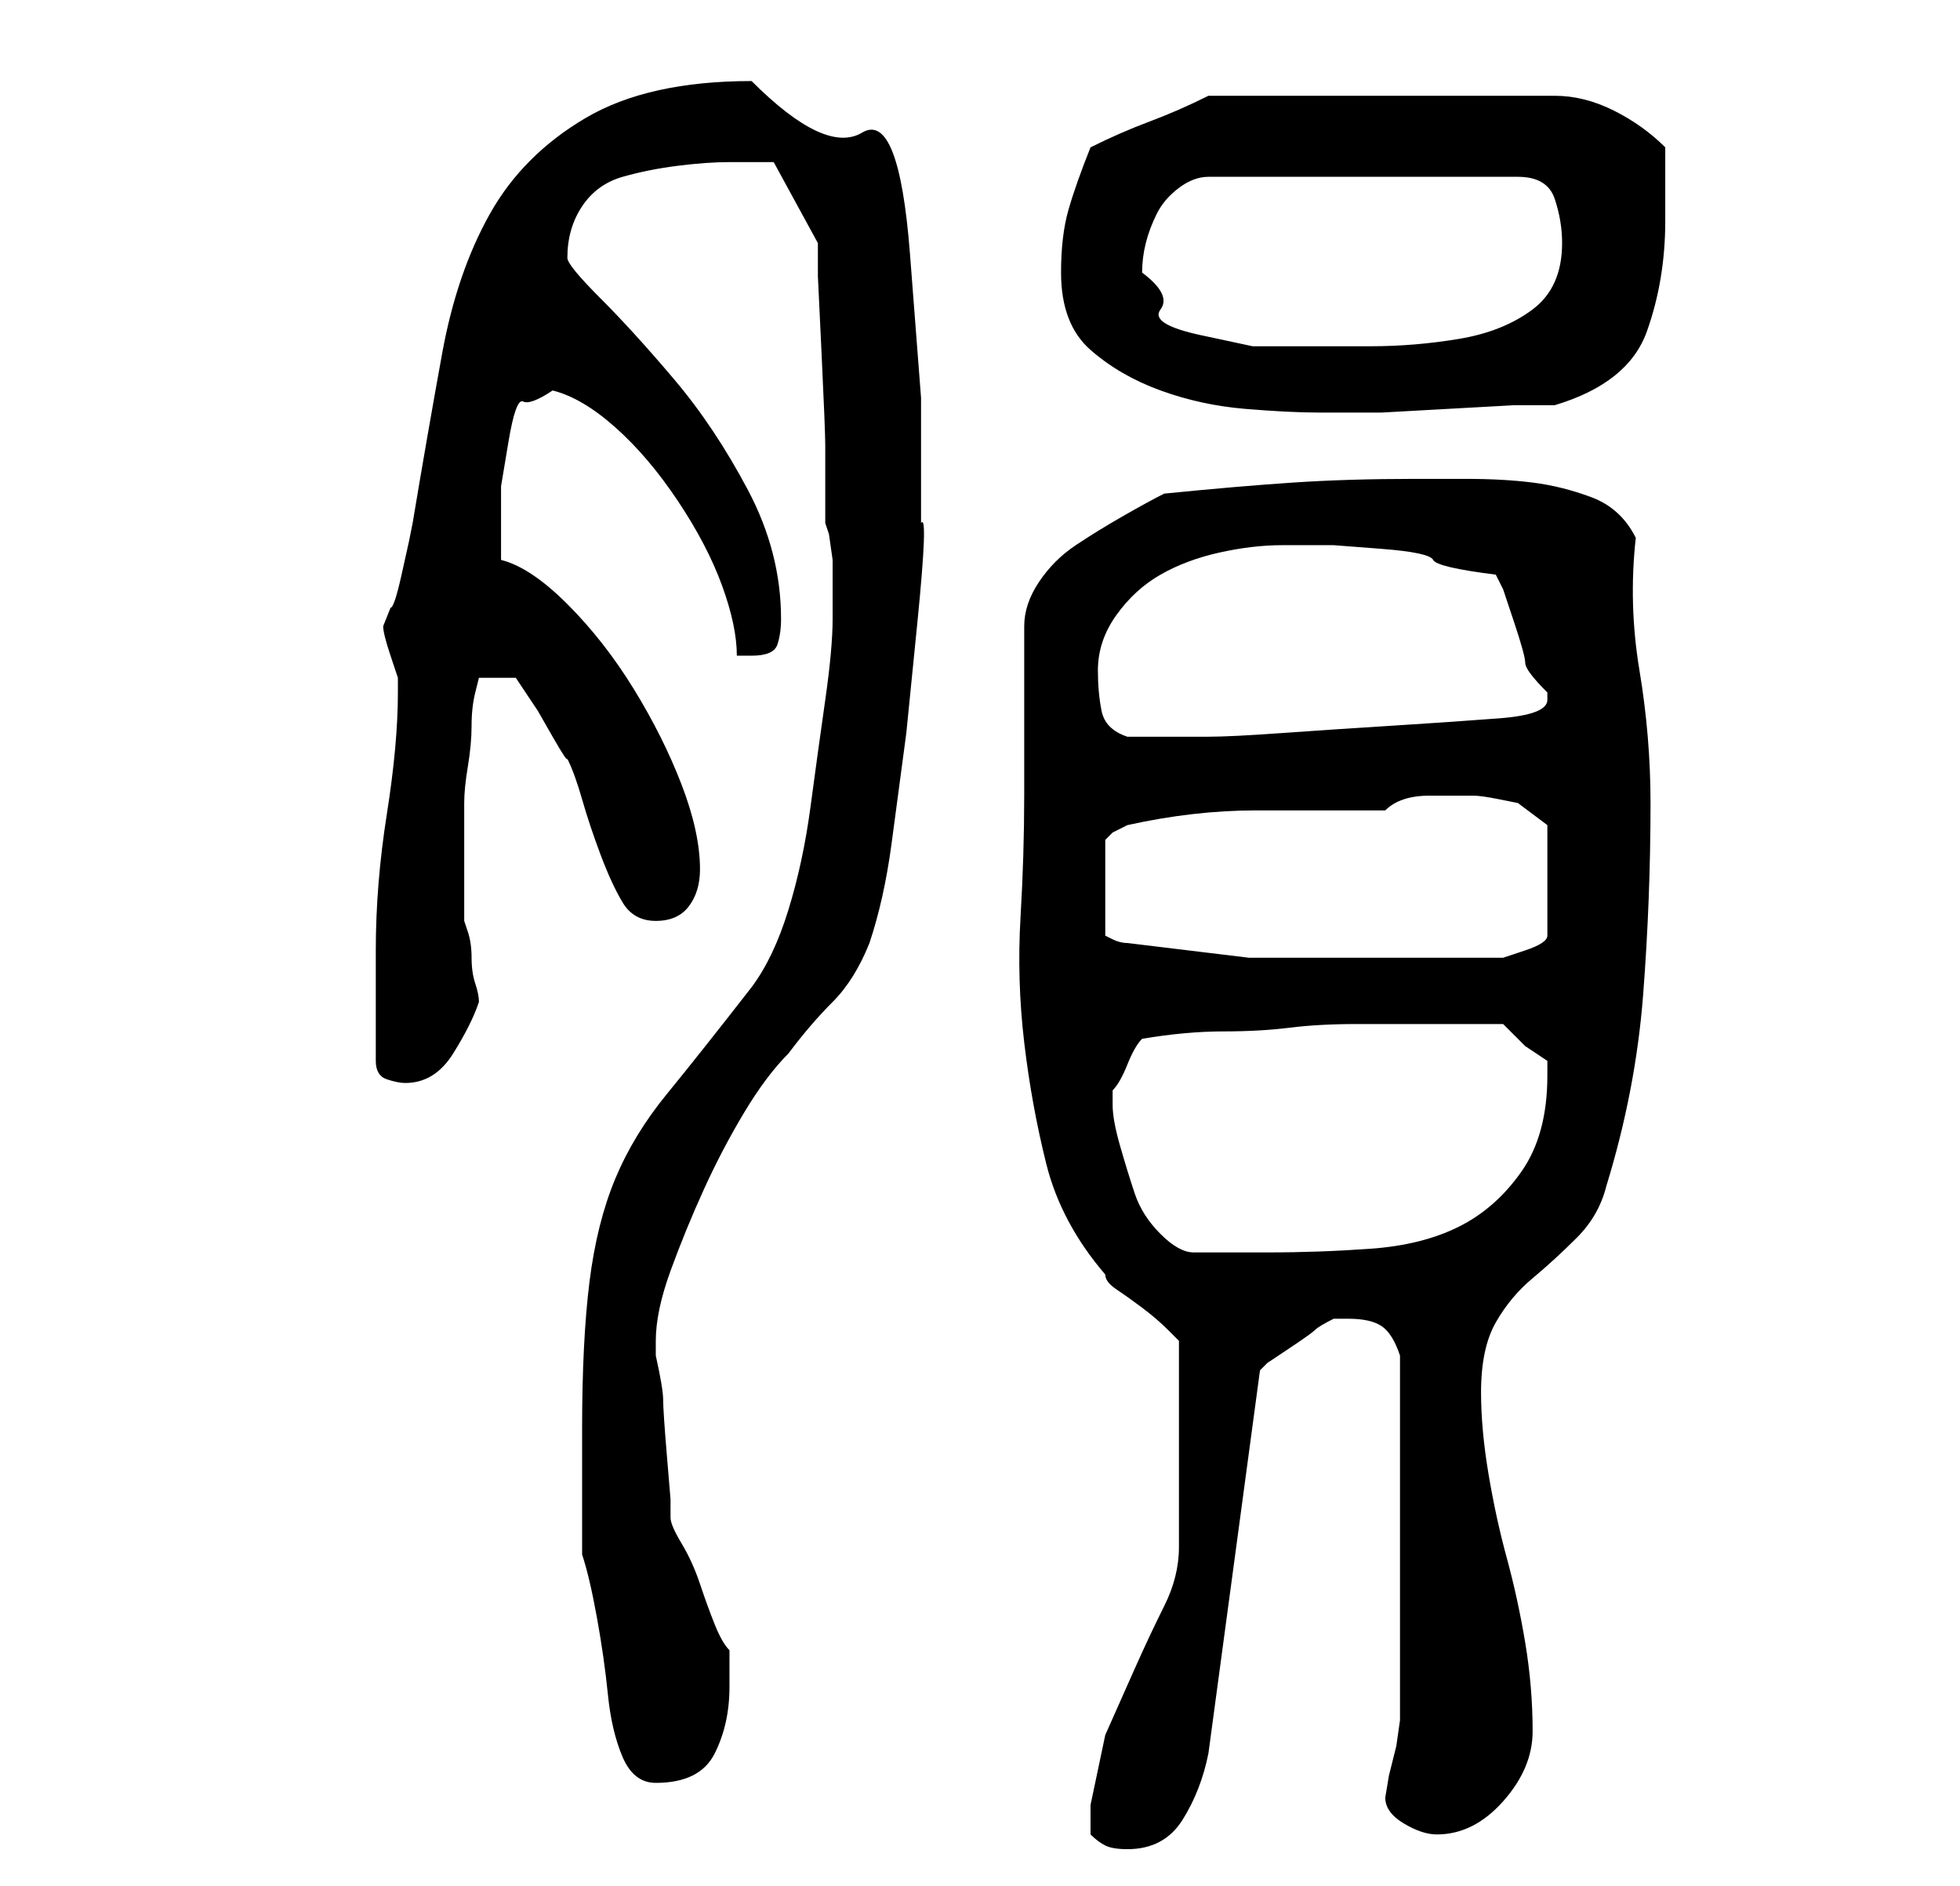 <?xml version="1.0" standalone="no"?>
<!DOCTYPE svg PUBLIC "-//W3C//DTD SVG 1.1//EN" "http://www.w3.org/Graphics/SVG/1.1/DTD/svg11.dtd" >
<svg xmlns="http://www.w3.org/2000/svg" xmlns:xlink="http://www.w3.org/1999/xlink" version="1.1" viewBox="-10 0 266 256">
   <path fill="currentColor"
d="M138 249q1 1 2 1.5t3 0.5q5 0 7.5 -4t3.5 -9l7 -52l1 -1t3 -2t3.5 -2.5t2.5 -1.5h1.5h0.5q3 0 4.5 1t2.5 4v24v23v2.5t-0.5 3.5l-1 4t-0.5 3q0 2 2.5 3.5t4.5 1.5q5 0 9 -4.5t4 -9.5q0 -6 -1 -12t-2.5 -11.5t-2.5 -11.5t-1 -11q0 -6 2 -9.5t5 -6t6 -5.5t4 -7q4 -13 5 -26
t1 -26q0 -9 -1.5 -18t-0.5 -18q-2 -4 -6 -5.5t-8 -2t-9 -0.5h-7q-9 0 -16.5 0.5t-17.5 1.5q-2 1 -5.5 3t-6.5 4t-5 5t-2 6v23q0 8 -0.5 16.5t0.5 17t3 16.5t8 15q0 1 1.5 2t3.5 2.5t3.5 3l1.5 1.5v28q0 4 -2 8t-4 8.5l-4 9t-2 9.5v4zM69 211q1 3 2 8.5t1.5 10.5t2 8.5
t4.5 3.5q6 0 8 -4t2 -9v-5q-1 -1 -2 -3.5t-2 -5.5t-2.5 -5.5t-1.5 -3.5v-2.5t-0.5 -6t-0.5 -7.5t-1 -6v-2q0 -4 2 -9.5t4.5 -11t5.5 -10.5t6 -8q3 -4 6 -7t5 -8q2 -6 3 -13.5l2 -15t1.5 -15t0.5 -13.5v-17t-1.5 -19.5t-6.5 -16.5t-15 -7q-14 0 -22.5 5t-13 13t-6.5 19t-4 23
l-0.5 2.5t-1 4.5t-1.5 4.5l-1 2.5q0 1 1 4l1 3v2q0 7 -1.5 16.5t-1.5 18.5v15q0 2 1.5 2.5t2.5 0.5q4 0 6.5 -4t3.5 -7q0 -1 -0.5 -2.5t-0.5 -3.5t-0.5 -3.5l-0.5 -1.5v-3.5v-4.5v-5v-3q0 -2 0.5 -5t0.5 -5.5t0.5 -4.5l0.5 -2h5l1 1.5l2 3t2 3.5t2 3q1 2 2 5.5t2.5 7.5
t3 6.5t4.5 2.5t4.5 -2t1.5 -5q0 -5 -2.5 -11.5t-6.5 -13t-9 -11.5t-9 -6v-5v-5t1 -6t2 -5.5t4 -1.5q4 1 8.5 5t8.5 10t6 11.5t2 9.5h2q3 0 3.5 -1.5t0.5 -3.5q0 -9 -4.5 -17.5t-10 -15t-10 -11t-4.5 -5.5q0 -4 2 -7t5.5 -4t7.5 -1.5t7 -0.5h4h2l6 11v4.5t0.5 10.5t0.5 12.5
v10.5l0.5 1.5t0.5 3.5v4v4q0 4 -1 11t-2 14.5t-3 14t-5 10.5q-7 9 -11.5 14.5t-7 11.5t-3.5 14t-1 20v4v5v4.5v3.5zM141 150v-1v-1q1 -1 2 -3.5t2 -3.5q6 -1 11 -1t9 -0.5t9 -0.5h10h10l3 3t3 2v2q0 8 -3.5 13t-8.5 7.5t-12 3t-14 0.5h-10q-2 0 -4.5 -2.5t-3.5 -5.5t-2 -6.5
t-1 -5.5zM178 110q2 -2 6 -2h6q1 0 3.5 0.5l2.5 0.5l4 3v15q0 1 -3 2l-3 1h-4h-5h-6h-3h-16.5t-16.5 -2q-1 0 -2 -0.5l-1 -0.5v-13l1 -1t2 -1q9 -2 17.5 -2h17.5zM139 91q0 -4 2.5 -7.5t6 -5.5t8 -3t8.5 -1h7t6.5 0.5t7 1.5t8.5 2l1 2t1.5 4.5t1.5 5.5t3 4v1q0 2 -6.5 2.5
t-14.5 1t-15 1t-10 0.5h-11q-3 -1 -3.5 -3.5t-0.5 -5.5zM134 37q0 7 4 10.5t9.5 5.5t11.5 2.5t10 0.5h2h6.5t9 -0.5t9 -0.5h5.5q10 -3 12.5 -10t2.5 -15v-10q-3 -3 -7 -5t-8 -2h-47q-4 2 -8 3.5t-8 3.5q-2 5 -3 8.5t-1 8.5zM145 37q0 -2 0.5 -4t1.5 -4t3 -3.5t4 -1.5h42
q4 0 5 3t1 6q0 6 -4 9t-10 4t-12 1h-10h-6t-7 -1.5t-5.5 -3.5t-2.5 -5z" />
</svg>
